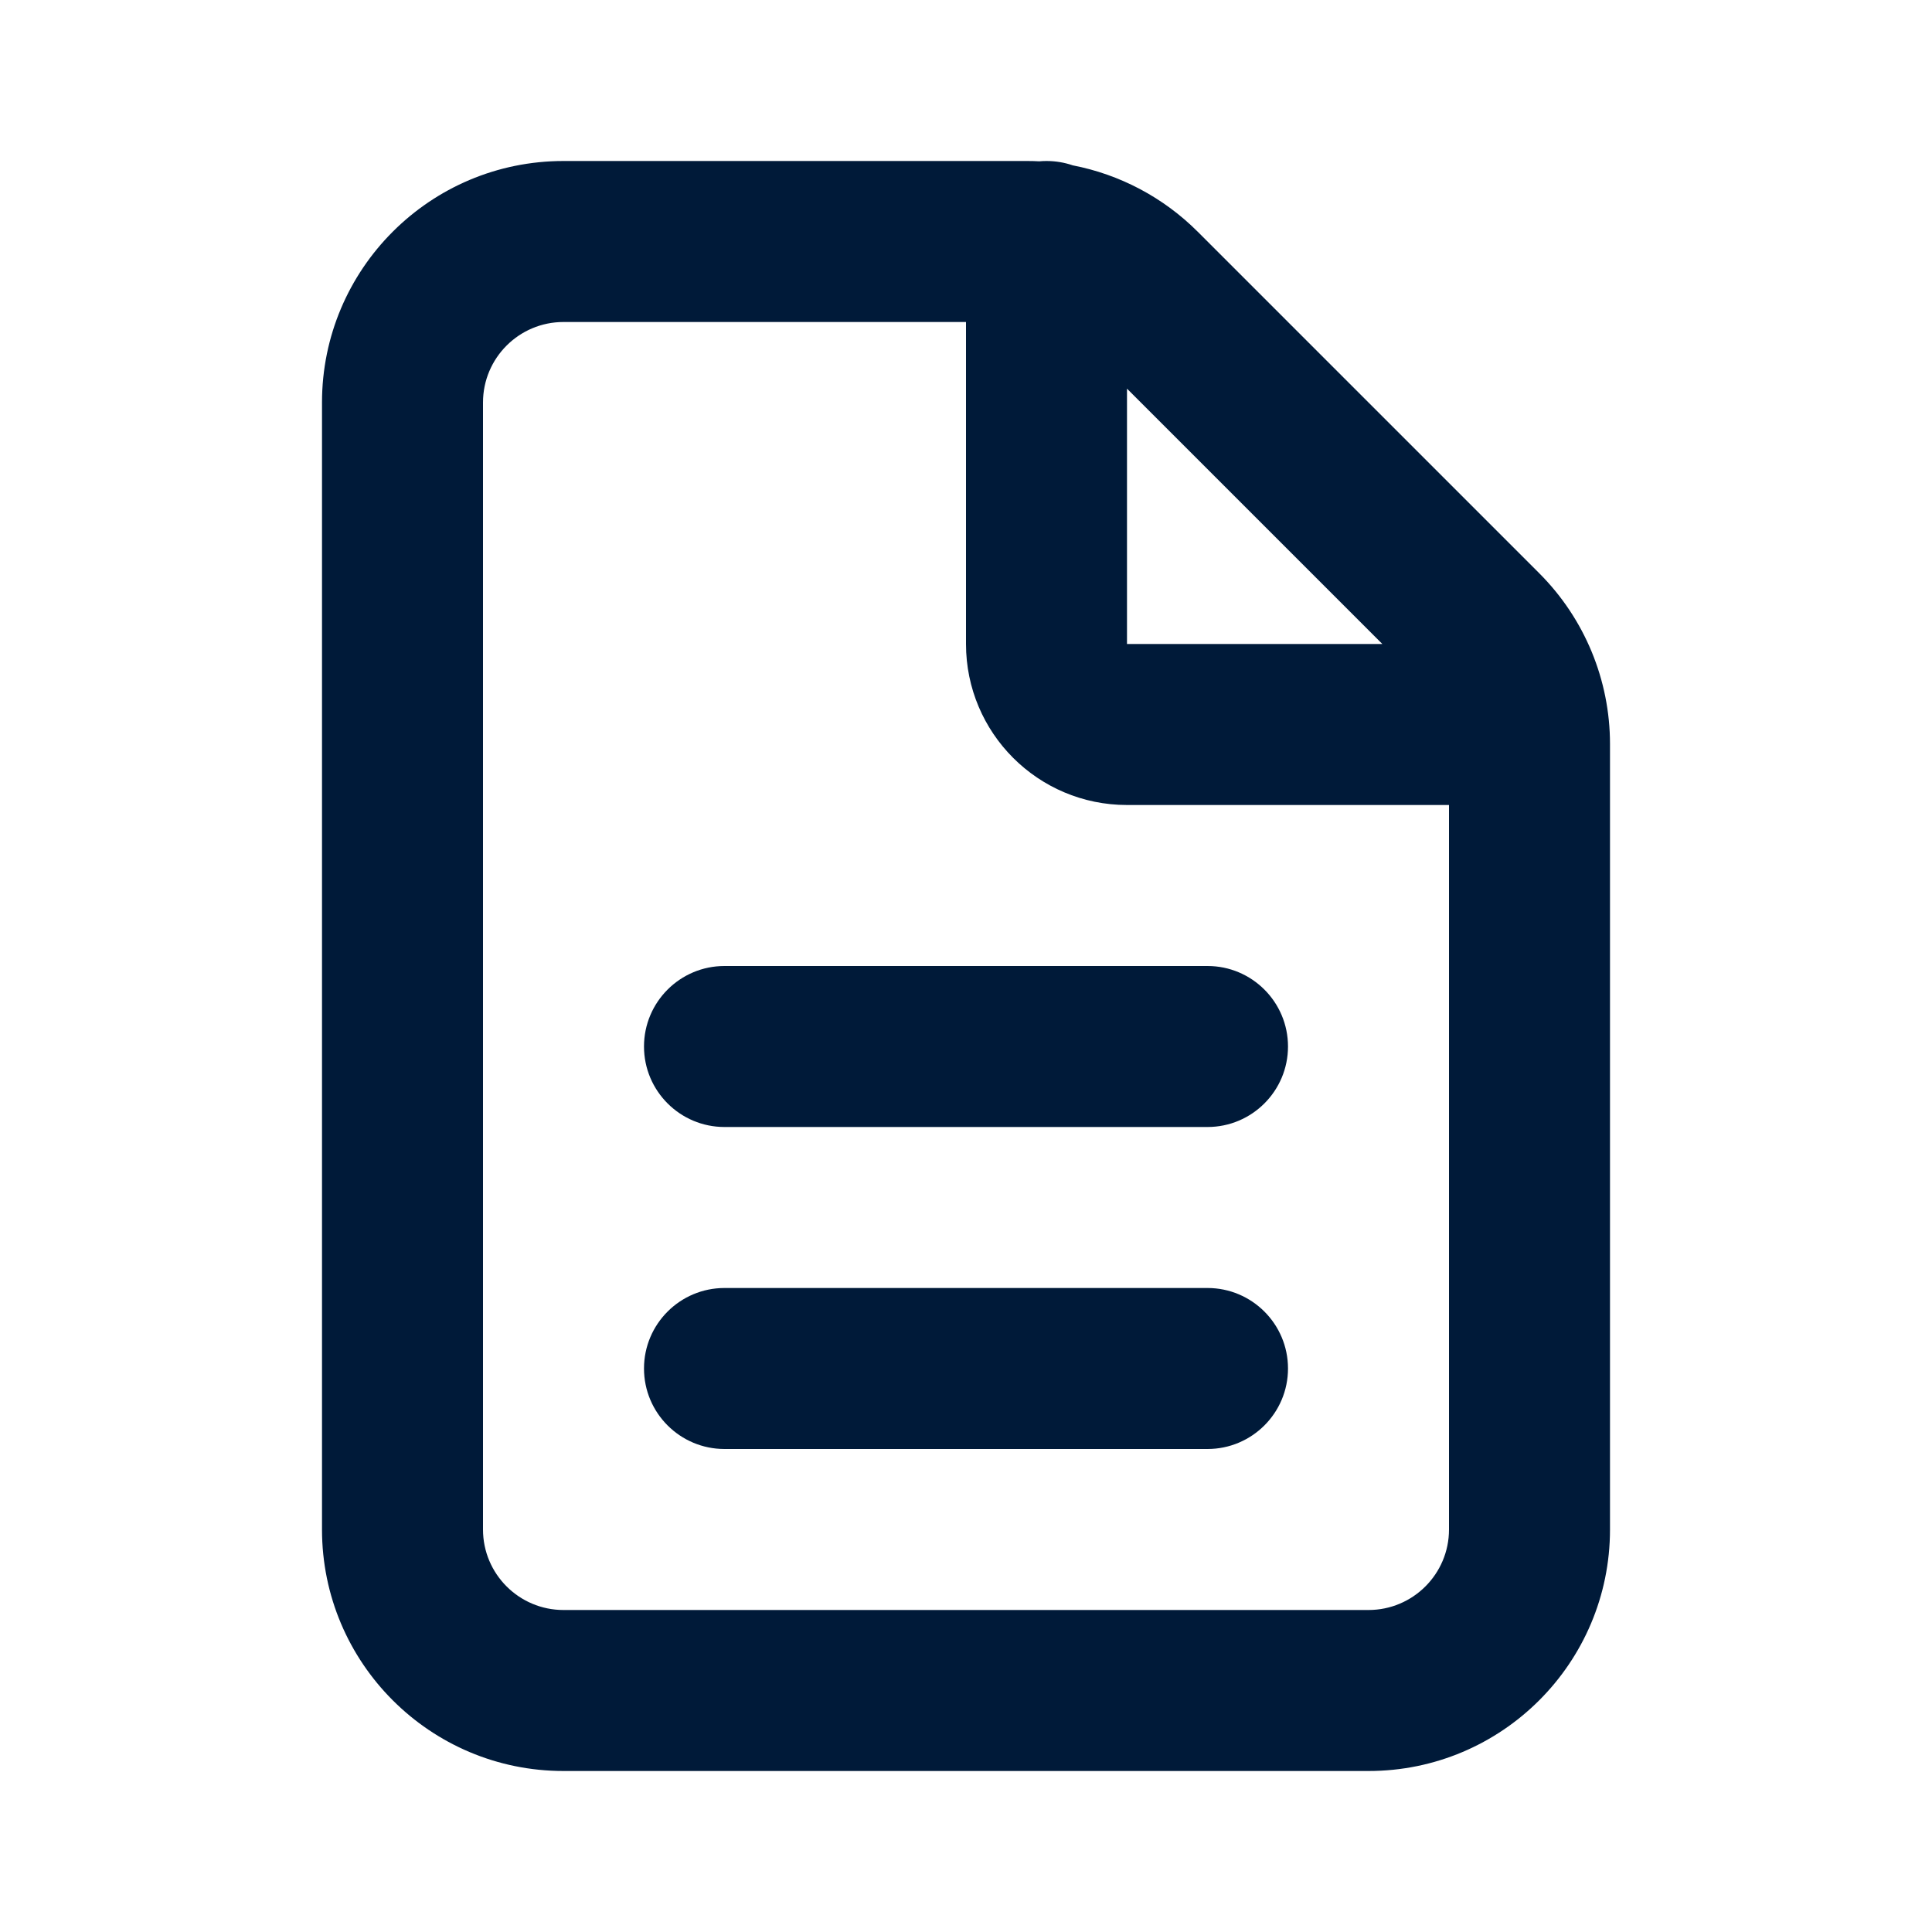 <svg width="24" height="24" viewBox="0 0 24 24" fill="none" xmlns="http://www.w3.org/2000/svg">
    <path fill-rule="evenodd" clip-rule="evenodd" d="M18 19C18 19.552 17.552 20 17 20H7C6.448 20 6 19.552 6 19V5C6 4.448 6.448 4 7 4H12V8C12 9.105 12.895 10 14 10H18V19ZM12.911 2.004C12.86 2.001 12.809 2 12.757 2H7C5.343 2 4 3.343 4 5V19C4 20.657 5.343 22 7 22H17C18.657 22 20 20.657 20 19V9.243C20 8.447 19.684 7.684 19.121 7.121L16.5 4.5L14.879 2.879C14.452 2.452 13.91 2.167 13.326 2.054C13.224 2.019 13.114 2 13 2C12.97 2 12.94 2.001 12.911 2.004ZM14 4.828V8H17.172L15.086 5.914L14 4.828ZM8 13C8 12.448 8.448 12 9 12H15C15.552 12 16 12.448 16 13C16 13.552 15.552 14 15 14H9C8.448 14 8 13.552 8 13ZM9 16C8.448 16 8 16.448 8 17C8 17.552 8.448 18 9 18H15C15.552 18 16 17.552 16 17C16 16.448 15.552 16 15 16H9Z" fill="#001A39" />
</svg>